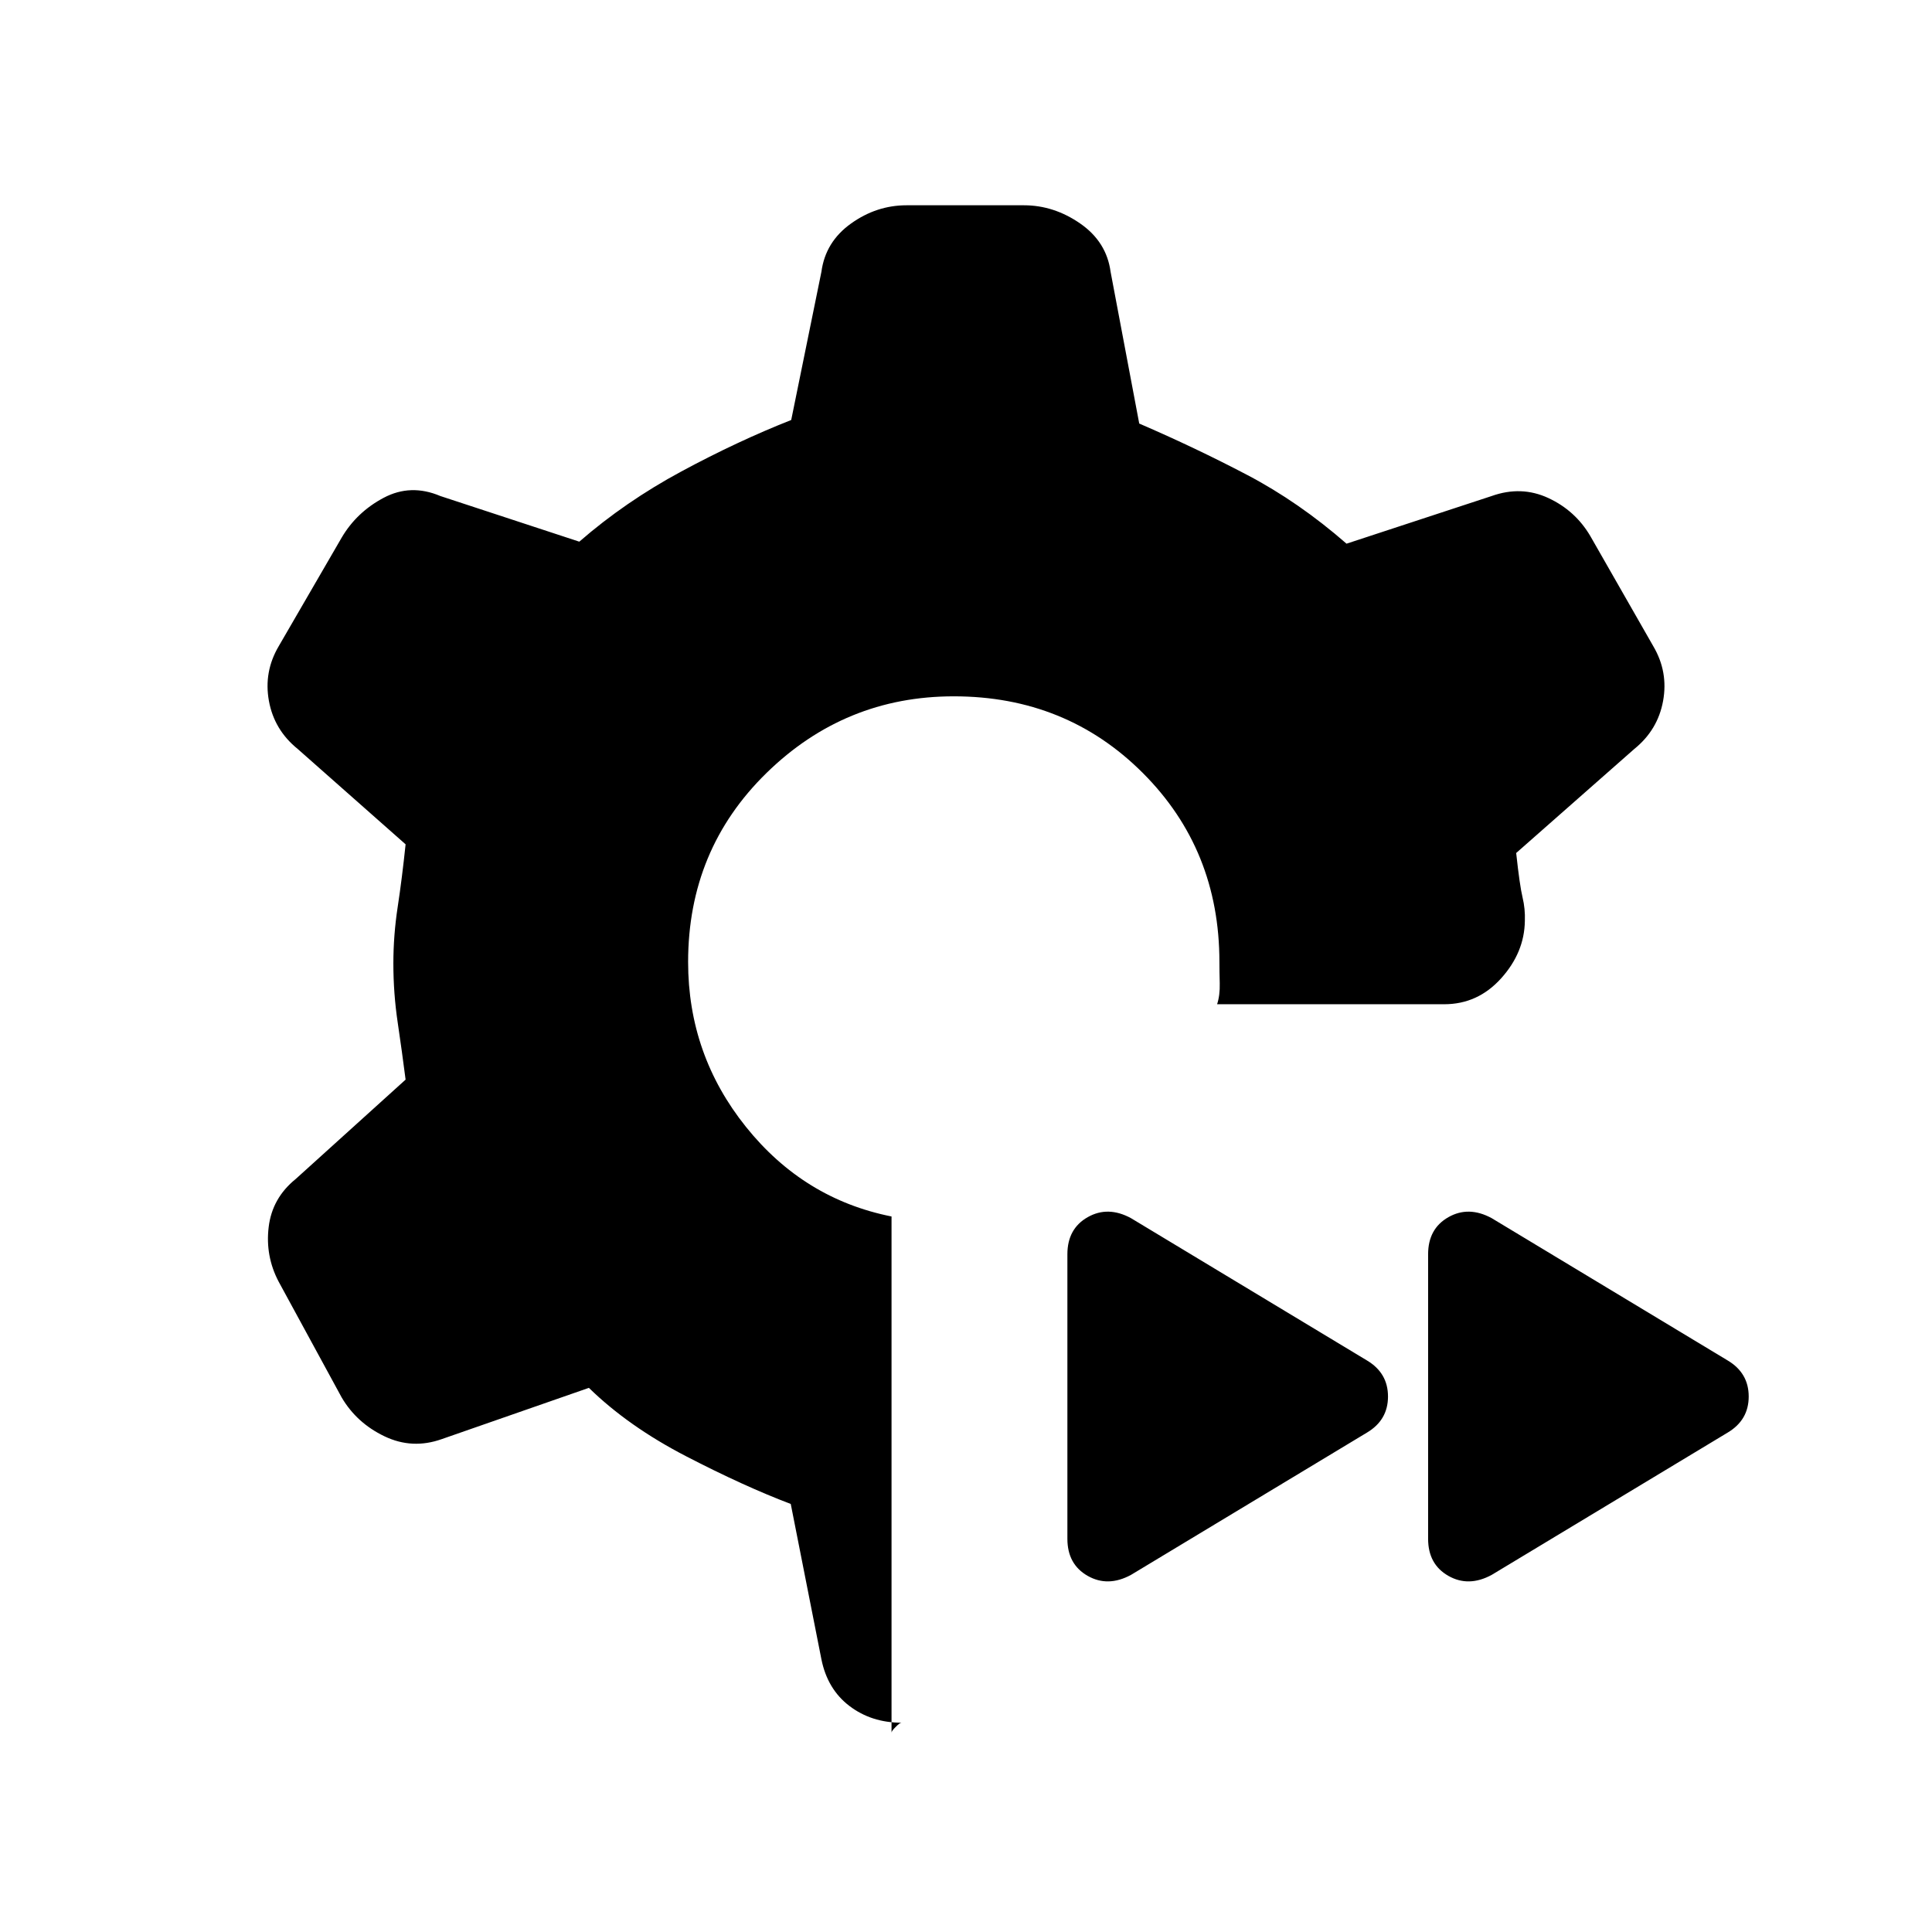 <svg xmlns="http://www.w3.org/2000/svg" height="20" viewBox="0 -960 960 960" width="20"><path d="M443-355.54v256.46q0-.77 2.08-2.84 2.07-2.08 2.84-2.08-14.92 0-25.84-8.31-10.93-8.31-13.93-23.23l-15.23-77.15q-23.15-8.77-51.92-23.66-28.77-14.88-48.38-34.03l-73.08 25.46q-14.69 5.23-28.5-1.39-13.81-6.61-21.27-19.31l-31.31-57.53q-6.69-12.7-4.96-27.12 1.73-14.42 13.42-23.88l54.62-49.39q-1.77-13.84-3.92-28.34-2.16-14.5-2.16-29.35 0-14.08 2.16-28.19 2.15-14.12 3.92-31.04l-53.62-47.39q-11.69-9.46-14.3-23.88-2.62-14.42 4.84-27.12l31.31-54q7.46-12.69 20.88-19.8 13.43-7.12 28.12-.89l69.08 22.69q22.92-19.92 50.77-34.92 27.84-15 54.53-25.54l15-73.61q2-14.93 14.7-24 12.69-9.08 27.61-9.08h58.31q14.92 0 28 9.08 13.08 9.07 15.08 24l14.23 75.38q28 12.08 53.65 25.54 25.65 13.46 49.35 34.15l72.15-23.69q14.69-5.23 28.12 1 13.42 6.23 20.88 18.92l31.31 54.77q7.46 12.7 4.84 27.12-2.61 14.42-14.3 23.88l-58.7 51.7q1.77 16.3 3.16 22.03 1.38 5.74 1.15 11.74-.23 15.69-11.81 28.53Q734.31-461 717.62-461H604.77q1.46-4.38 1.31-10.38-.16-6-.16-10.62 0-55.85-38.07-93.92Q529.77-614 473.92-614q-54.07 0-93.04 38.08-38.96 38.07-38.96 93.92 0 46.08 28.73 81.92 28.73 35.85 72.35 44.54Zm298.23.85L858.46-284q10.46 6.23 10.46 17.92 0 11.7-10.46 17.93l-117.23 70.69q-11.46 6.23-21.54.5-10.07-5.73-10.07-18.42v-141.39q0-12.69 10.07-18.42 10.08-5.73 21.54.5Zm-179.23 0L679.23-284q10.46 6.23 10.46 17.92 0 11.7-10.46 17.93L562-177.46q-11.46 6.23-21.54.5-10.08-5.73-10.08-18.42v-141.39q0-12.69 10.08-18.42 10.08-5.73 21.54.5Z"/></svg>